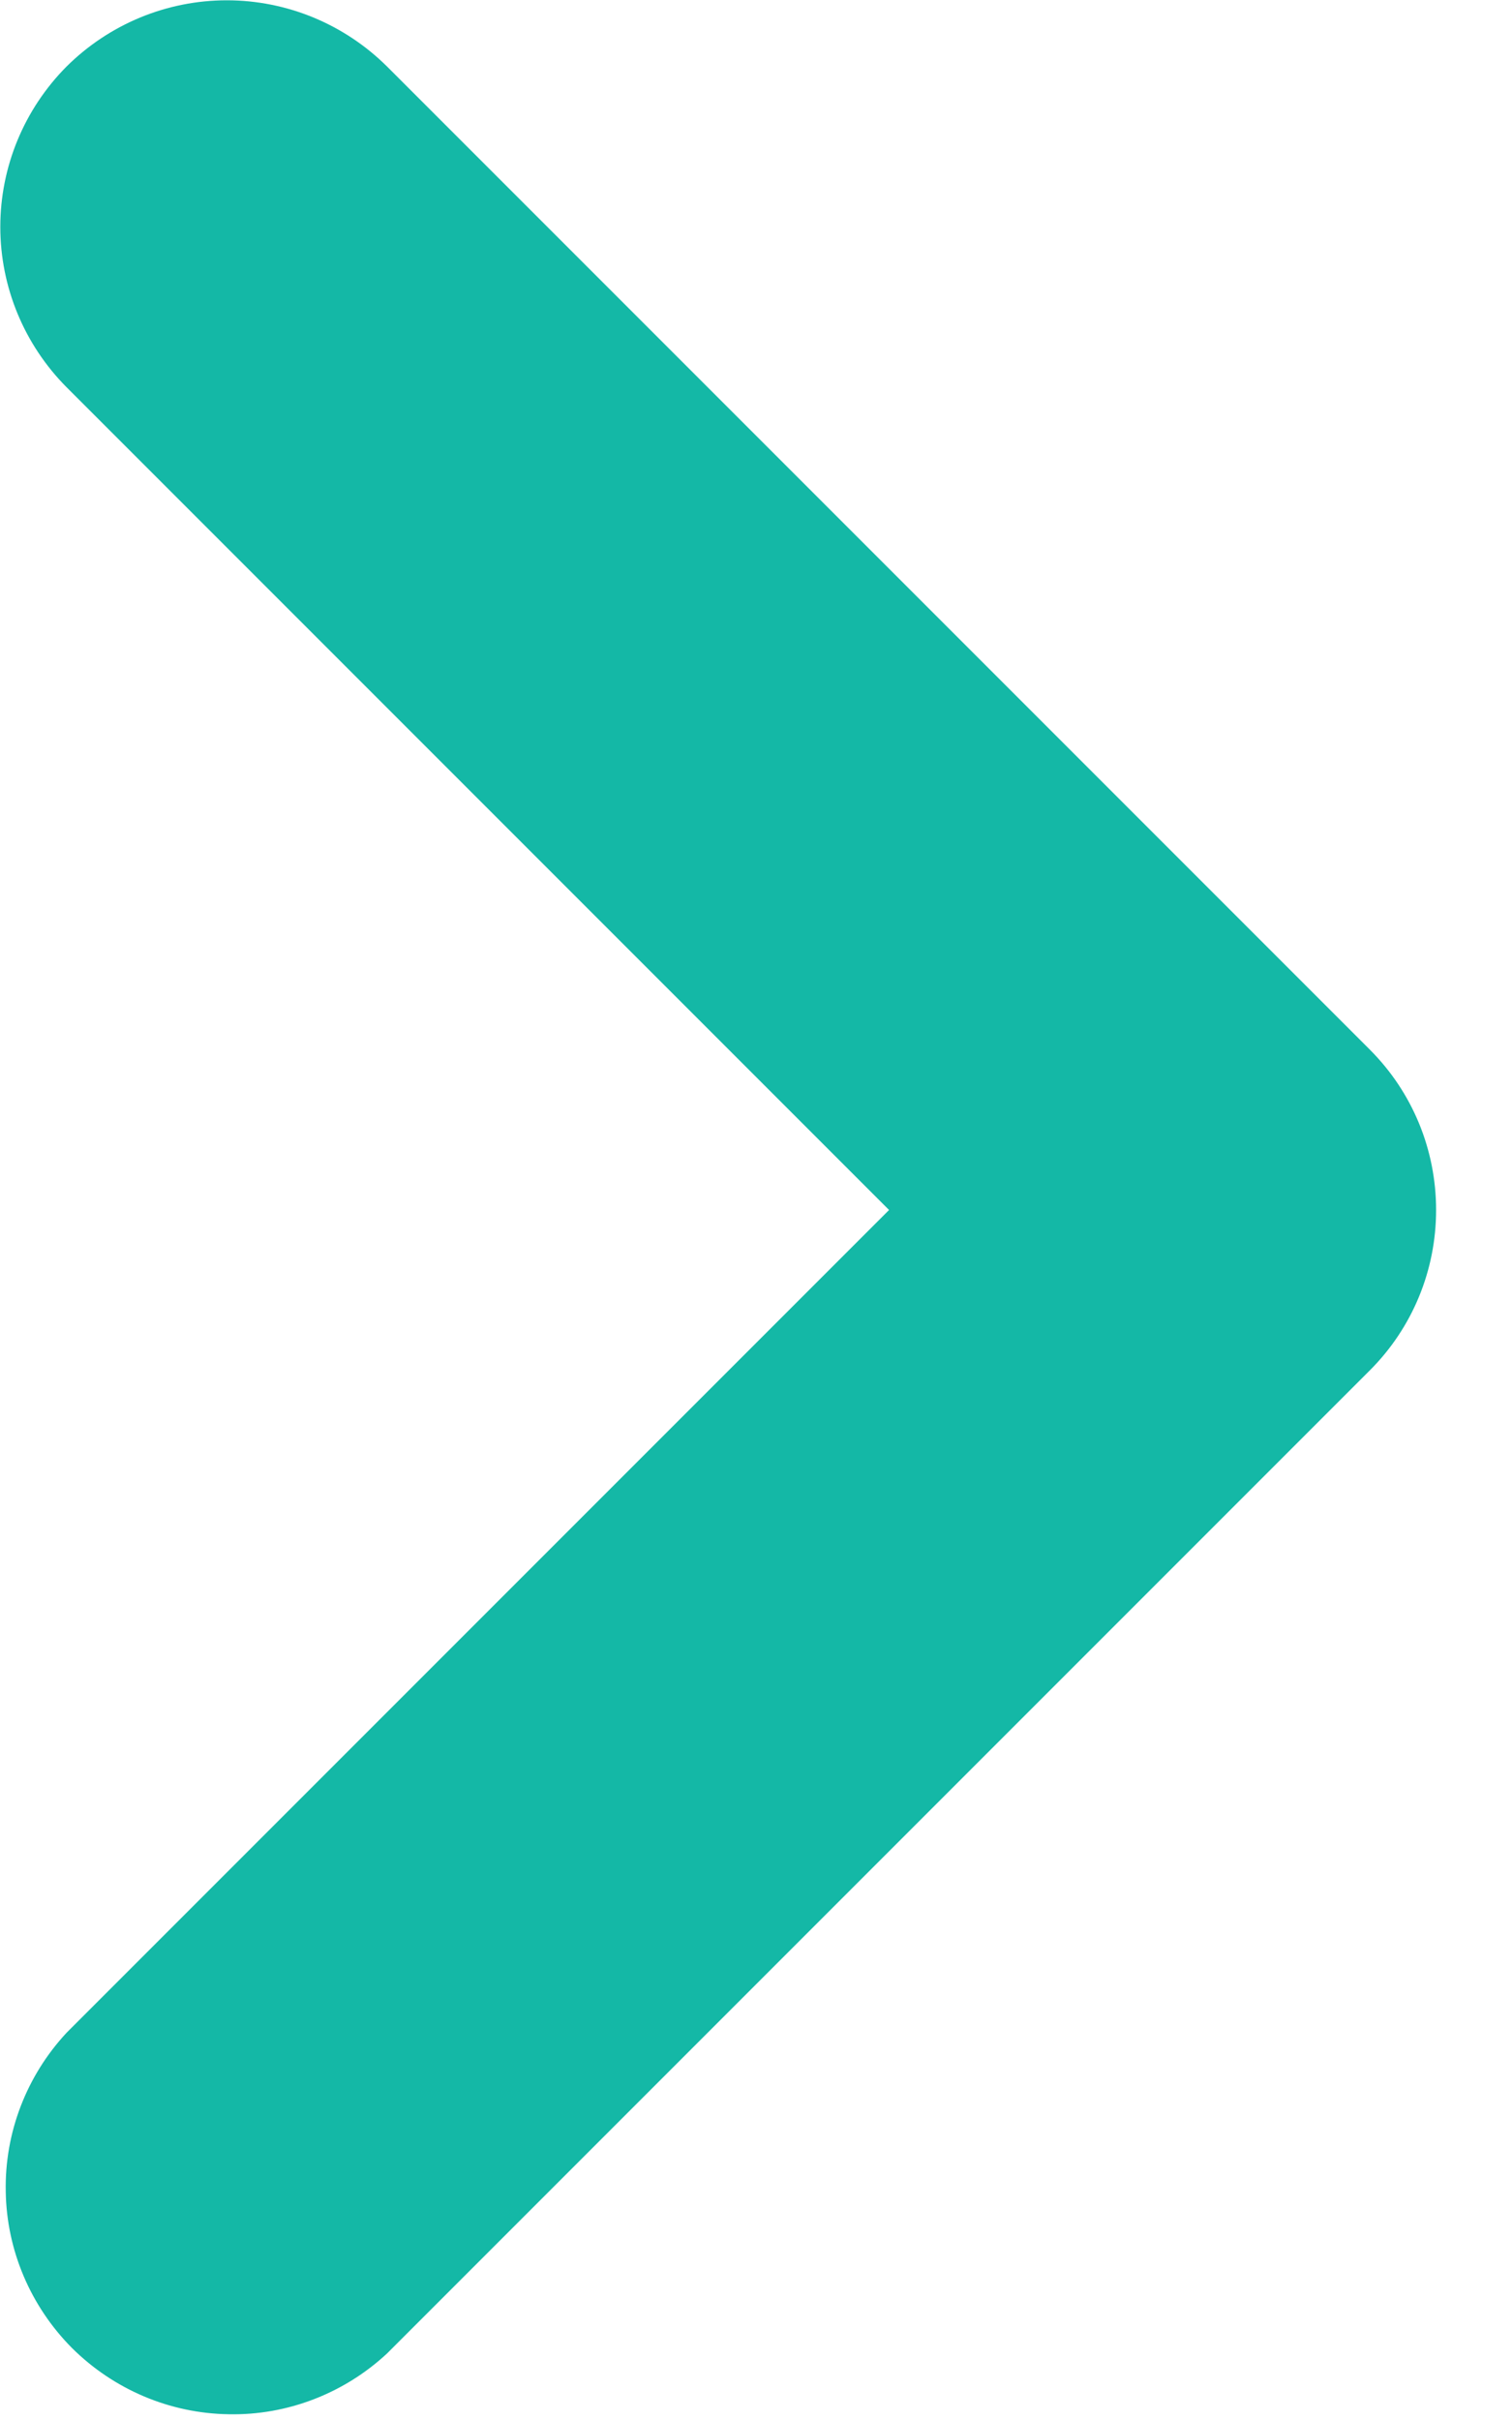 <svg width="5" height="8" viewBox="0 0 5 8" fill="none" xmlns="http://www.w3.org/2000/svg">
<path fill-rule="evenodd" clip-rule="evenodd" d="M0.22 0.22C0.361 0.08 0.551 0.001 0.75 0.001C0.949 0.001 1.139 0.08 1.28 0.22L4.53 3.47C4.671 3.611 4.749 3.801 4.749 4C4.749 4.199 4.671 4.389 4.53 4.53L1.28 7.78C1.138 7.912 0.95 7.985 0.756 7.981C0.561 7.978 0.376 7.899 0.238 7.762C0.101 7.624 0.022 7.439 0.019 7.245C0.015 7.05 0.088 6.862 0.22 6.72L2.94 4L0.22 1.28C0.08 1.139 0.001 0.949 0.001 0.75C0.001 0.551 0.08 0.361 0.22 0.22Z" fill="#14B8A6"/>
</svg>
